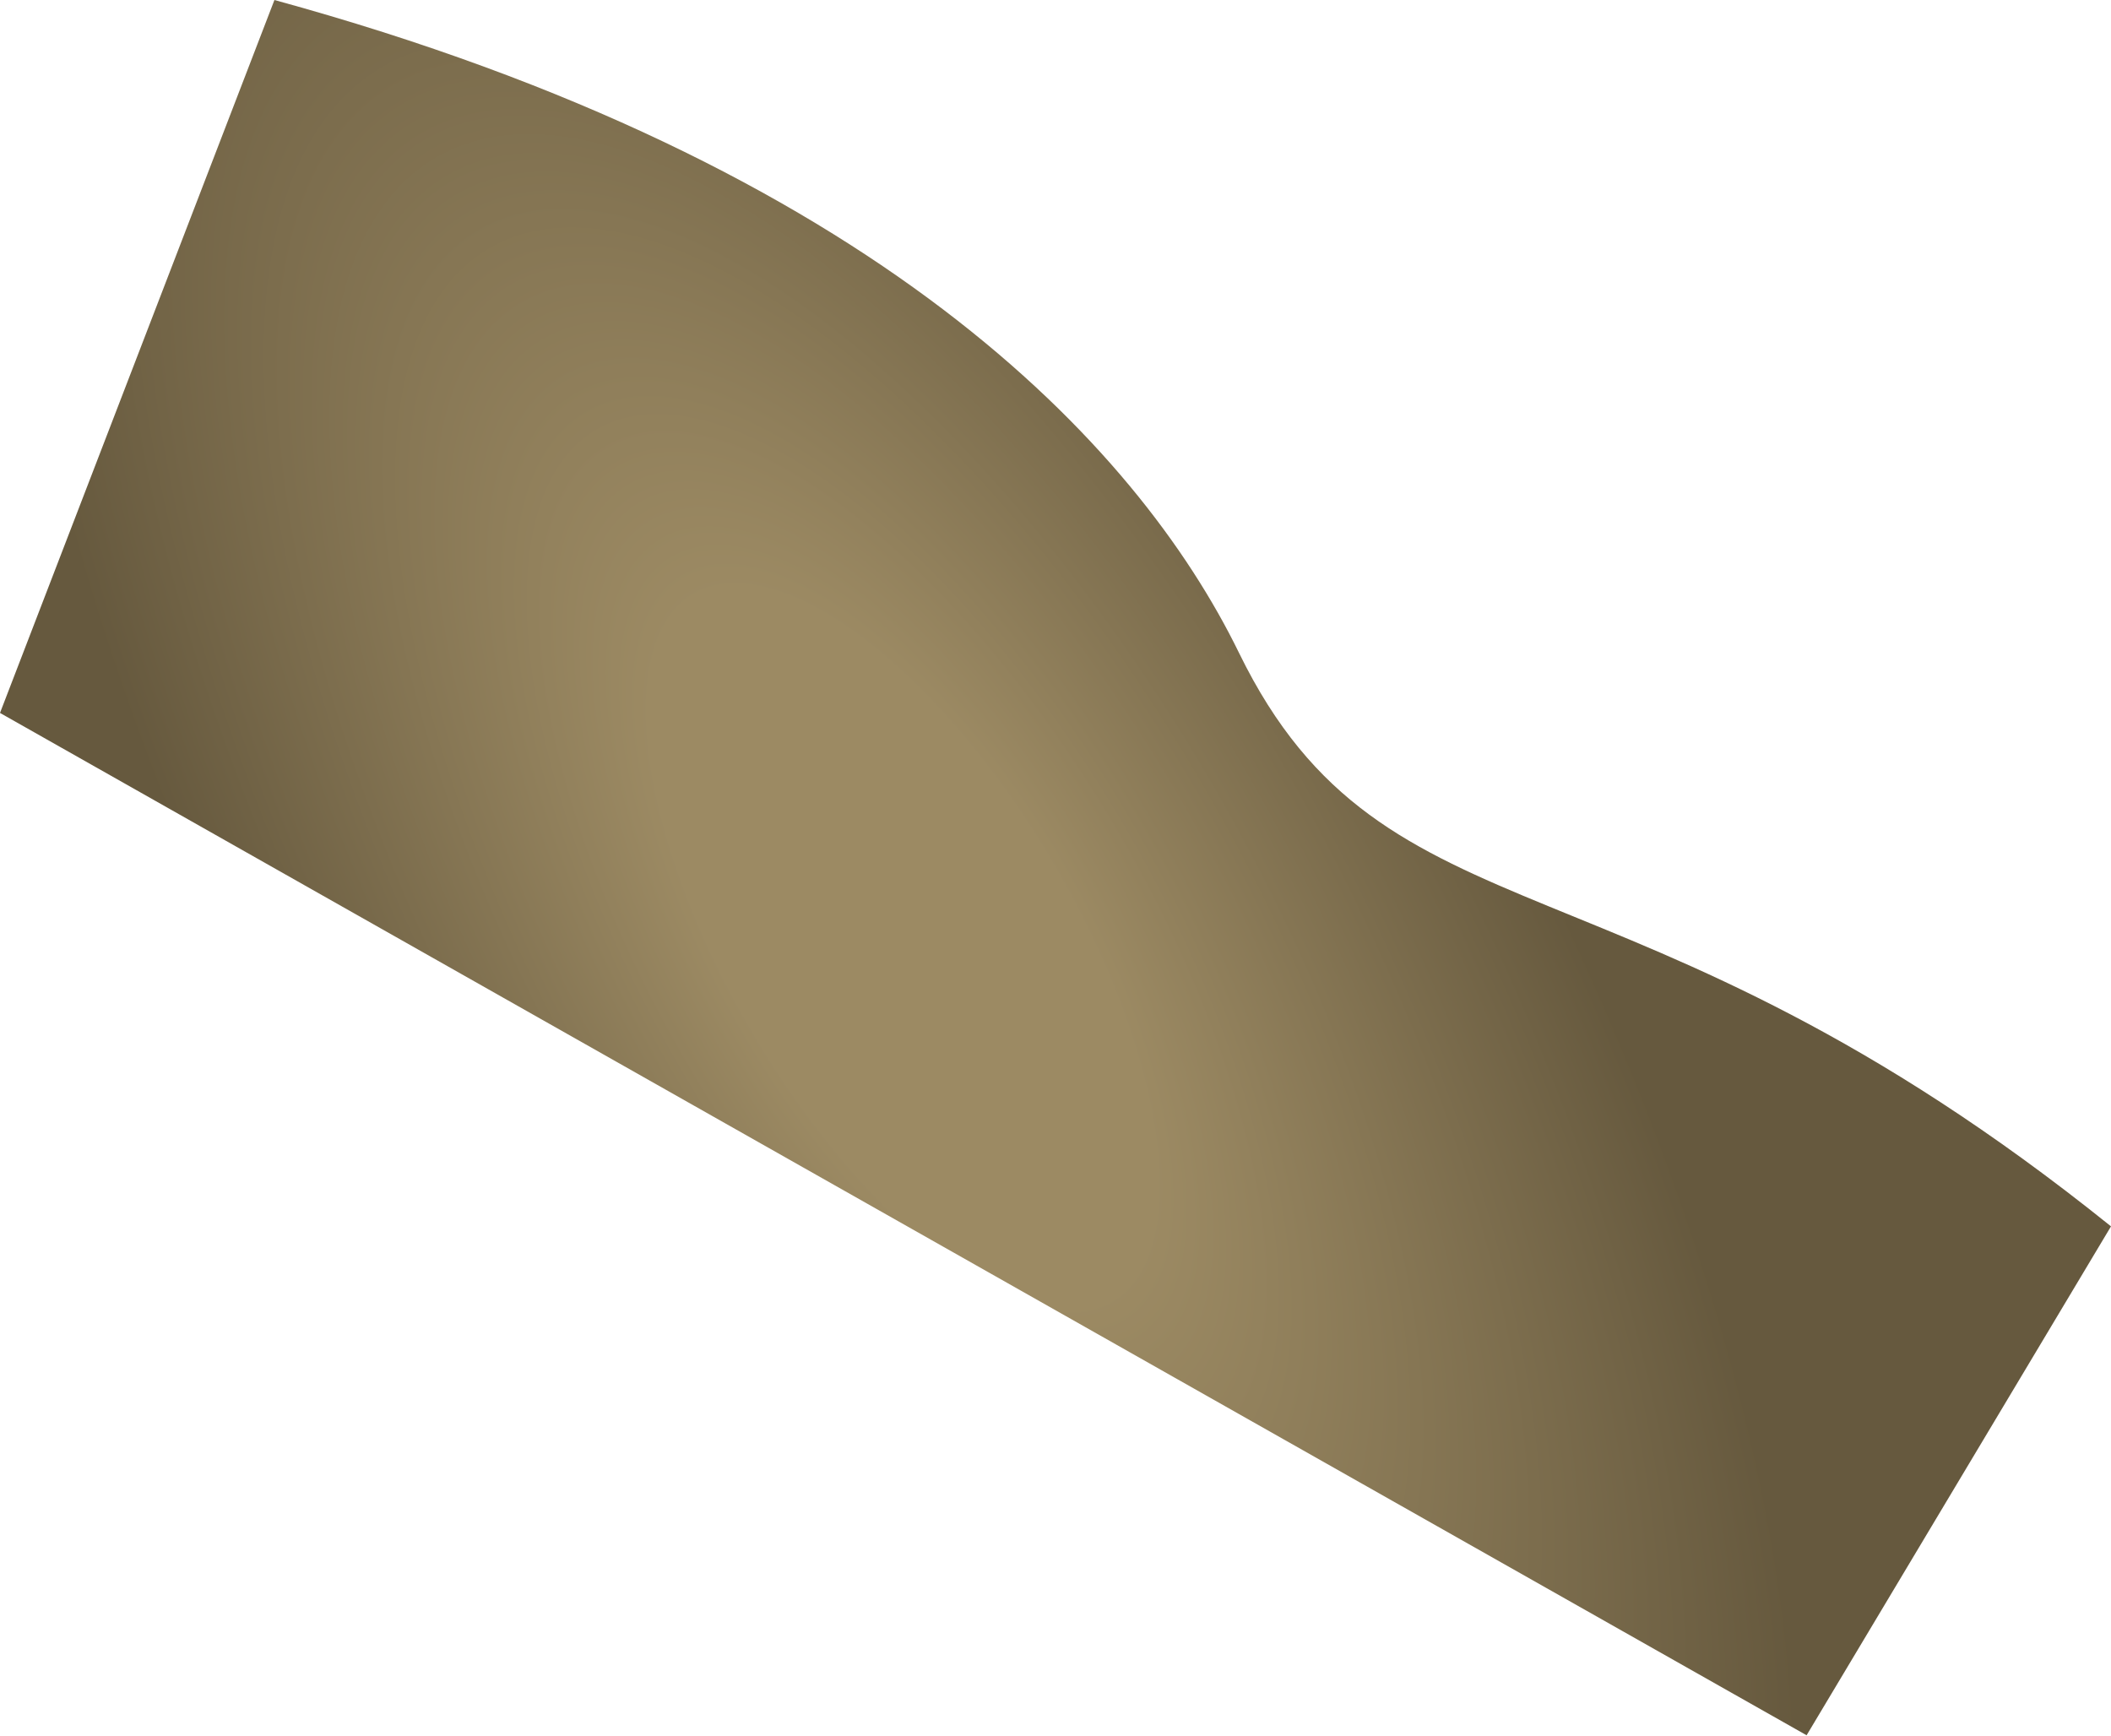 <svg width="1550" height="1275" viewBox="0 0 1550 1275" fill="none" xmlns="http://www.w3.org/2000/svg">
<path d="M909.799 479.502C1017.47 700.002 1194.5 614.502 1550 900.502L1326.5 1274.18L-5.6444e-05 523.5L201.5 0.003C641.5 120.503 834.599 325.502 909.799 479.502Z" fill="url(#paint0_radial_1128_280)"/>
<defs>
<radialGradient id="paint0_radial_1128_280" cx="0" cy="0" r="1" gradientUnits="userSpaceOnUse" gradientTransform="translate(662.016 695) rotate(-30.675) scale(442.987 1061)">
<stop offset="0.28" stop-color="#9C8A63"/>
<stop offset="1" stop-color="#66593E"/>
</radialGradient>
</defs>
</svg>
